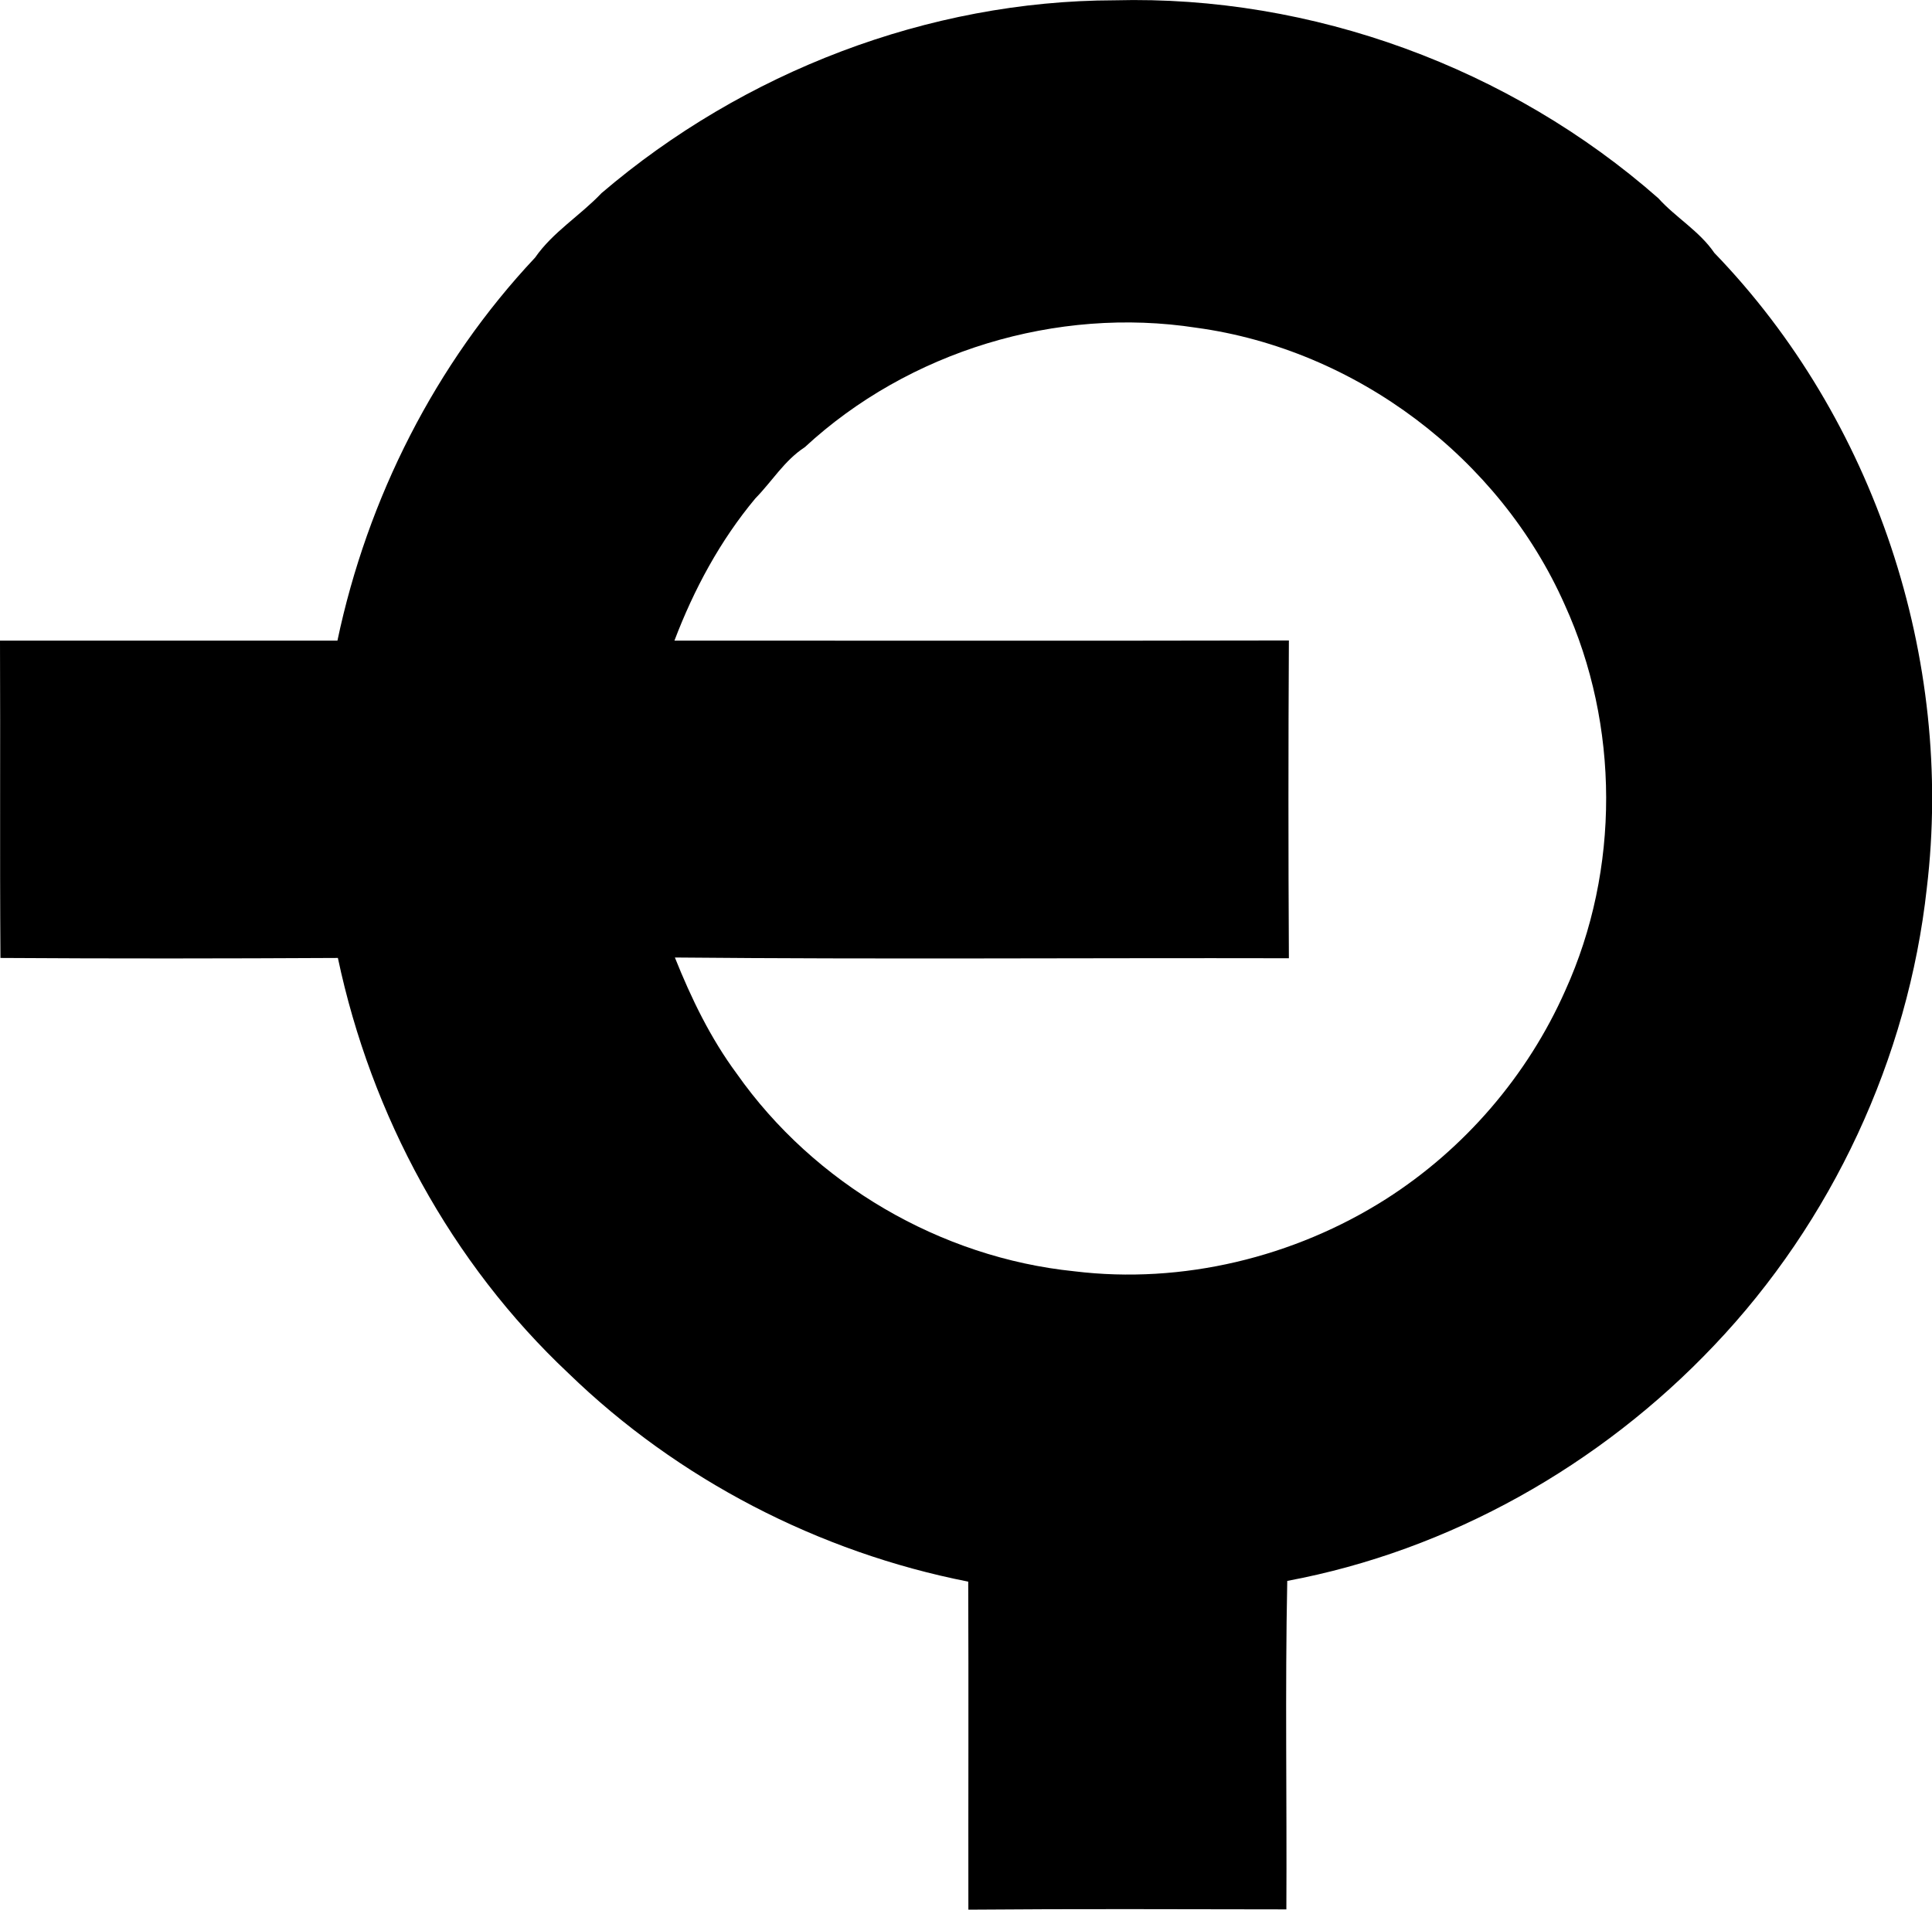 <?xml version="1.0" encoding="iso-8859-1"?>
<!-- Generator: Adobe Illustrator 21.0.2, SVG Export Plug-In . SVG Version: 6.00 Build 0)  -->
<svg version="1.1" xmlns="http://www.w3.org/2000/svg" xmlns:xlink="http://www.w3.org/1999/xlink" x="0px" y="0px"
	 viewBox="0 0 13.014 12.866" style="enable-background:new 0 0 13.014 12.866;" xml:space="preserve">
<g id="Elias_x5F_Querejeta">
	<path d="M4.052,1.301c0.955-0.816,2.2-1.297,3.457-1.299c1.33-0.035,2.663,0.455,3.661,1.333c0.118,0.131,0.277,0.221,0.378,0.369
		c1.081,1.119,1.616,2.737,1.431,4.28c-0.126,1.146-0.639,2.247-1.434,3.082c-0.764,0.806-1.78,1.381-2.874,1.585
		c-0.015,0.737-0.002,1.476-0.006,2.213c-0.714-0.001-1.428-0.004-2.142,0.002c-0.001-0.737,0.002-1.474-0.001-2.21
		C5.515,10.458,4.566,9.967,3.83,9.253C3.039,8.51,2.5,7.514,2.276,6.454c-0.757,0.004-1.515,0.005-2.273,0
		c-0.005-0.713,0-1.425-0.003-2.138c0.758,0,1.515,0,2.273,0c0.202-0.959,0.659-1.865,1.331-2.58
		C3.724,1.563,3.908,1.453,4.052,1.301z M5.421,3.013C5.284,3.102,5.2,3.244,5.088,3.358C4.851,3.642,4.674,3.971,4.543,4.316
		c1.379,0,2.759,0.002,4.139-0.001c-0.004,0.713-0.004,1.427,0,2.141C7.303,6.453,5.924,6.464,4.546,6.451
		c0.11,0.275,0.24,0.544,0.417,0.783c0.521,0.741,1.372,1.239,2.273,1.331c0.727,0.089,1.482-0.094,2.099-0.486
		c0.529-0.337,0.955-0.832,1.209-1.406c0.369-0.814,0.366-1.786-0.004-2.599c-0.439-0.99-1.407-1.72-2.482-1.866
		C7.119,2.063,6.12,2.366,5.421,3.013z"/>
</g>
<g id="Layer_1">
</g>
</svg>
